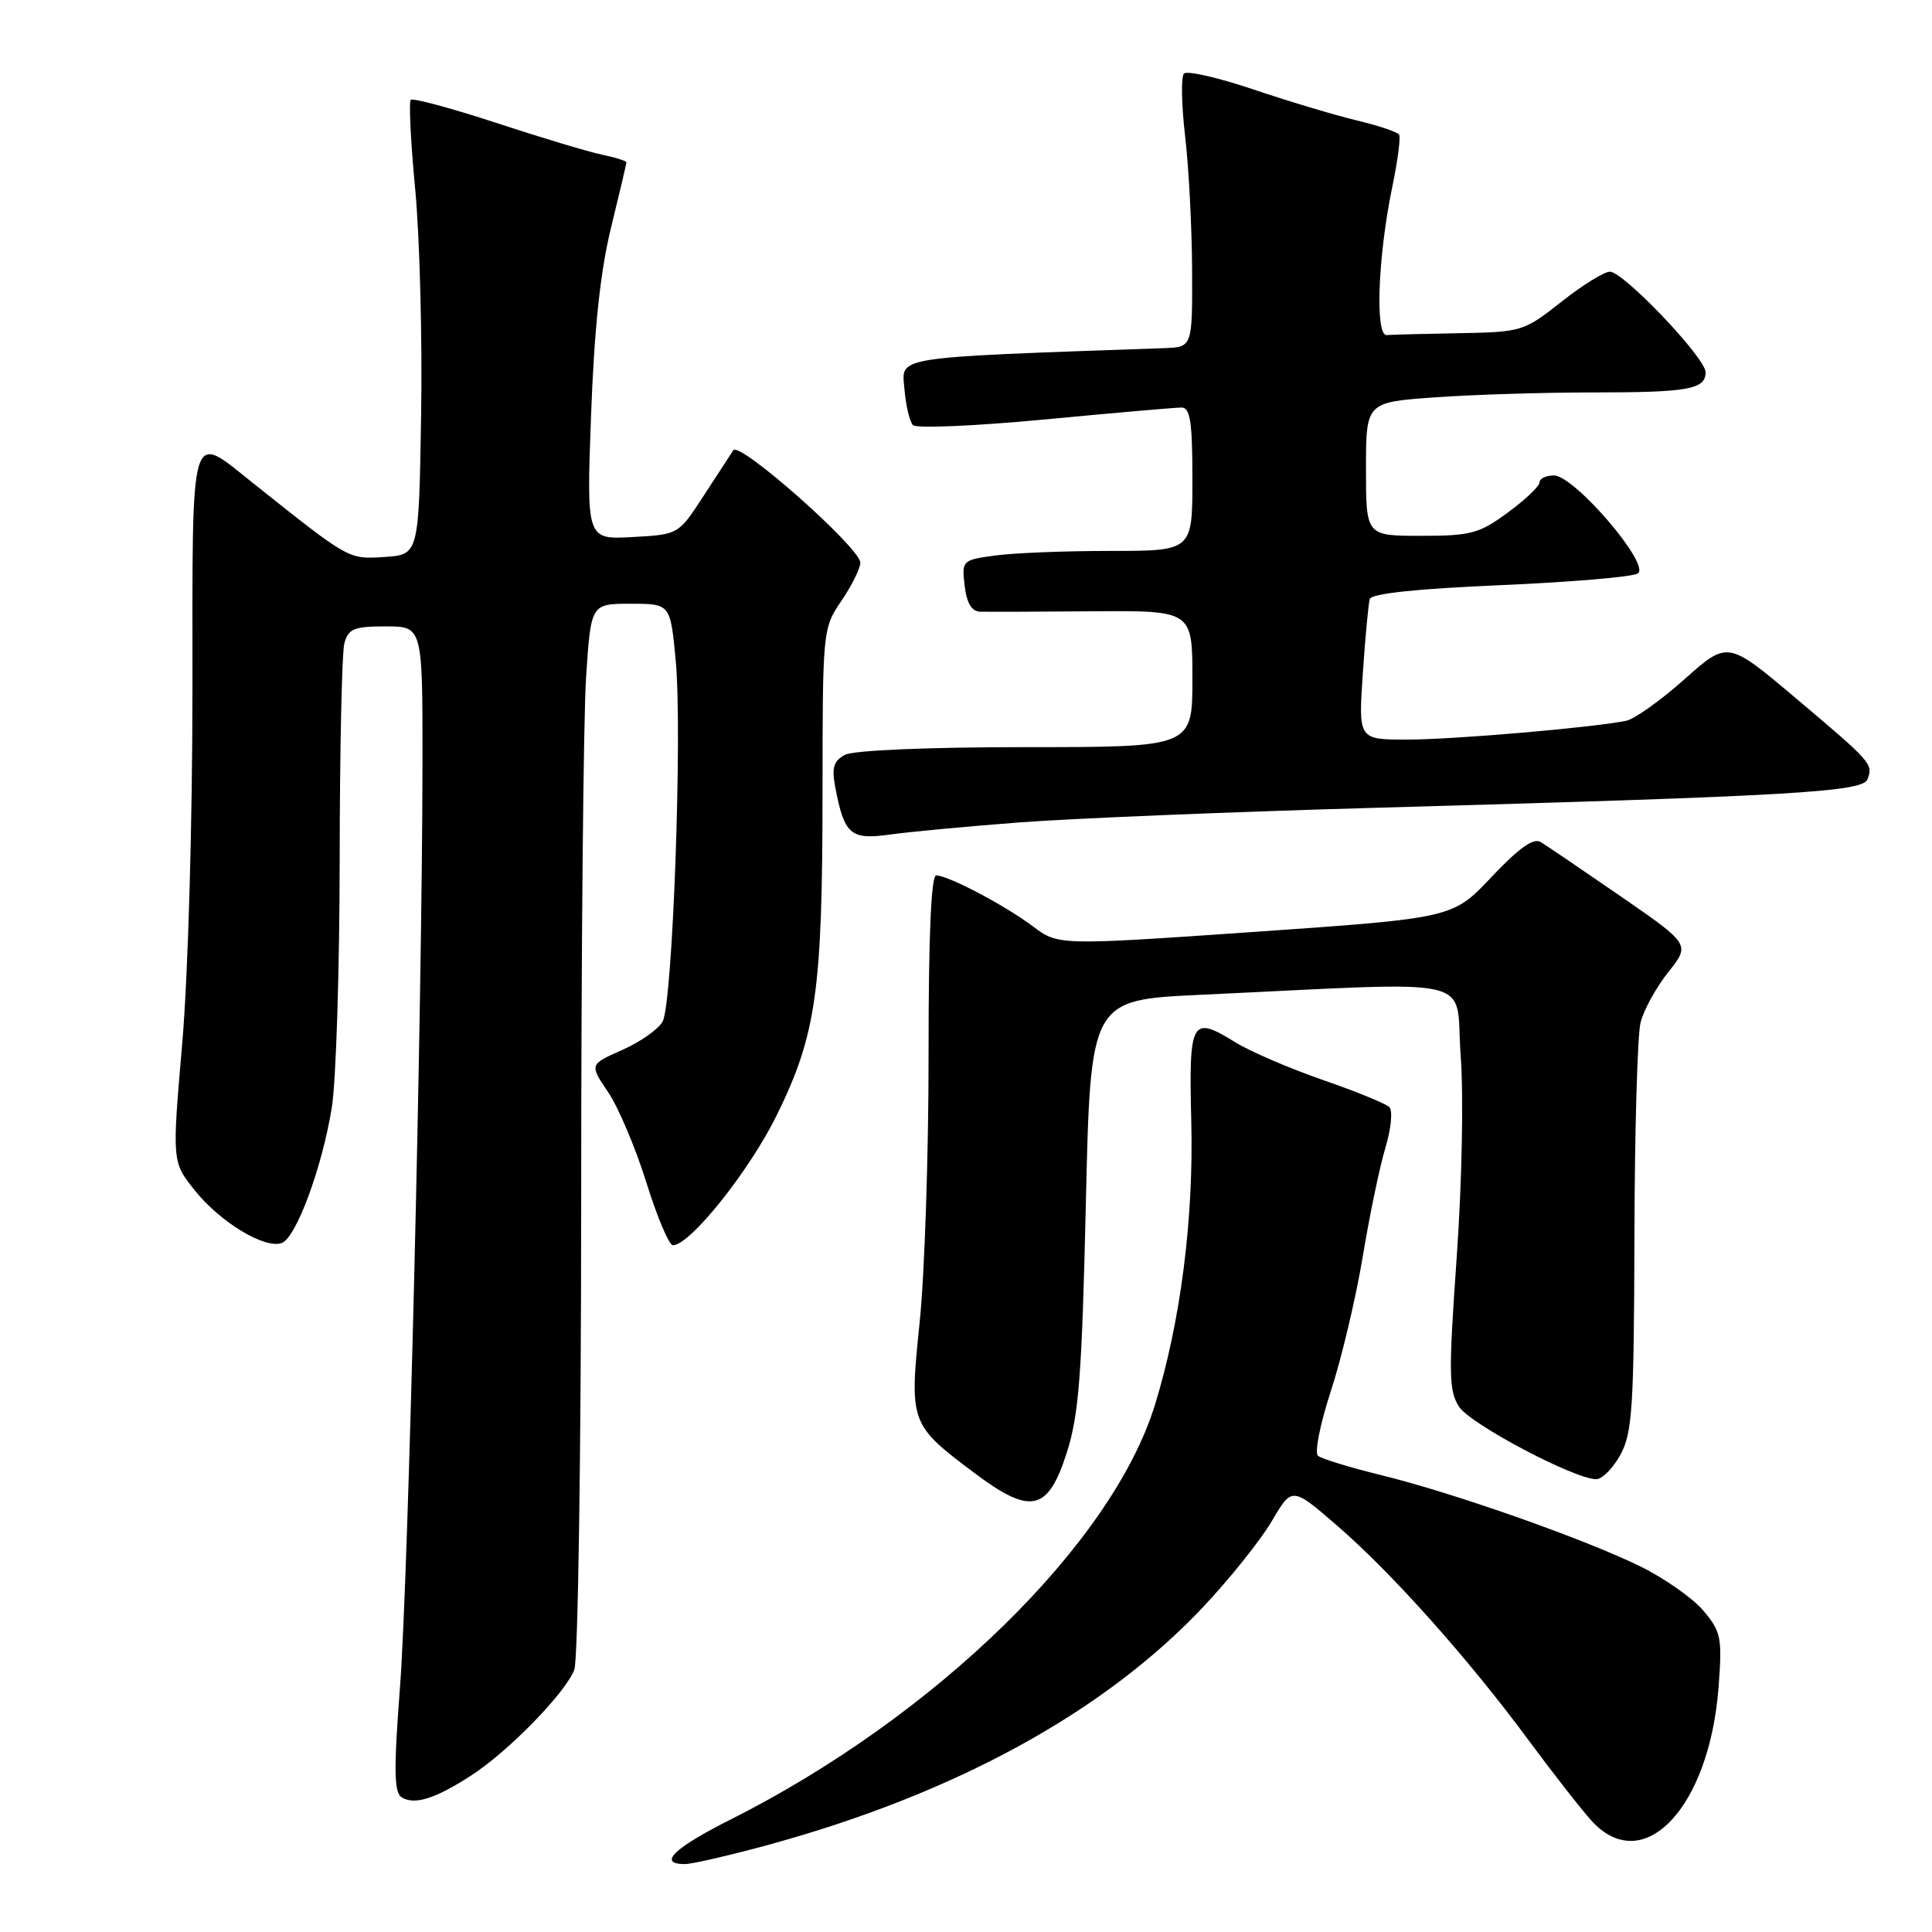 <?xml version="1.0" encoding="UTF-8" standalone="no"?>
<!DOCTYPE svg PUBLIC "-//W3C//DTD SVG 1.1//EN" "http://www.w3.org/Graphics/SVG/1.1/DTD/svg11.dtd" >
<svg xmlns="http://www.w3.org/2000/svg" xmlns:xlink="http://www.w3.org/1999/xlink" version="1.1" viewBox="0 0 256 256">
 <g >
 <path fill="currentColor"
d=" M 101.96 244.41 C 126.59 237.65 146.27 226.88 159.41 212.95 C 162.94 209.20 167.04 204.08 168.52 201.56 C 171.20 196.98 171.20 196.98 177.24 202.21 C 184.49 208.49 194.63 219.86 202.56 230.61 C 205.77 234.95 209.51 239.74 210.88 241.25 C 217.73 248.81 226.51 239.58 227.72 223.54 C 228.21 217.01 228.06 216.22 225.71 213.43 C 224.31 211.77 220.55 209.13 217.36 207.56 C 209.87 203.89 192.56 197.80 183.00 195.46 C 178.88 194.45 175.11 193.30 174.64 192.90 C 174.16 192.50 174.93 188.65 176.34 184.34 C 177.75 180.03 179.65 172.03 180.56 166.57 C 181.46 161.10 182.82 154.59 183.57 152.09 C 184.33 149.59 184.56 147.16 184.10 146.70 C 183.64 146.24 179.66 144.61 175.25 143.09 C 170.85 141.56 165.61 139.31 163.62 138.07 C 157.86 134.51 157.52 135.14 157.85 148.57 C 158.18 161.53 156.43 175.16 153.03 186.17 C 147.34 204.58 123.92 227.46 96.80 241.10 C 89.27 244.89 87.10 247.00 90.75 247.00 C 91.71 247.00 96.76 245.83 101.96 244.41 Z  M 62.39 235.29 C 67.35 232.10 74.92 224.33 76.10 221.24 C 76.60 219.93 77.00 192.22 77.01 159.18 C 77.01 126.36 77.30 95.11 77.66 89.75 C 78.30 80.00 78.30 80.00 83.57 80.00 C 88.83 80.00 88.83 80.00 89.54 87.58 C 90.43 97.05 89.13 132.86 87.81 135.34 C 87.27 136.36 84.86 138.06 82.46 139.12 C 78.10 141.05 78.10 141.05 80.57 144.70 C 81.93 146.70 84.21 152.09 85.64 156.67 C 87.07 161.25 88.65 165.00 89.16 165.00 C 91.45 165.00 99.35 155.08 102.98 147.66 C 108.17 137.05 108.98 131.24 108.99 104.89 C 109.00 83.49 109.02 83.24 111.50 79.60 C 112.88 77.57 114.00 75.30 114.00 74.56 C 114.00 72.62 97.98 58.43 97.17 59.66 C 96.80 60.22 95.02 62.96 93.20 65.75 C 89.90 70.83 89.90 70.83 83.81 71.16 C 77.71 71.50 77.71 71.50 78.32 55.00 C 78.74 43.58 79.55 35.94 80.96 30.19 C 82.08 25.61 83.00 21.71 83.00 21.52 C 83.00 21.32 81.54 20.86 79.75 20.49 C 77.96 20.12 71.65 18.22 65.72 16.27 C 59.78 14.33 54.71 12.96 54.43 13.23 C 54.16 13.51 54.42 18.85 55.02 25.12 C 55.61 31.38 55.97 44.83 55.80 55.00 C 55.50 73.50 55.50 73.50 50.96 73.80 C 46.14 74.11 46.37 74.24 33.50 63.99 C 25.06 57.27 25.50 55.79 25.50 91.25 C 25.50 109.13 24.92 129.22 24.15 138.22 C 22.79 153.95 22.79 153.95 25.80 157.72 C 29.17 161.95 35.13 165.55 37.35 164.70 C 39.26 163.96 42.68 154.70 43.96 146.79 C 44.53 143.33 44.99 128.57 45.01 114.00 C 45.02 99.42 45.30 86.49 45.63 85.25 C 46.15 83.31 46.90 83.00 51.12 83.00 C 56.00 83.00 56.00 83.00 55.98 101.25 C 55.94 133.52 54.10 209.07 53.01 223.43 C 52.16 234.54 52.21 237.51 53.22 238.15 C 54.91 239.21 57.64 238.36 62.39 235.29 Z  M 141.35 192.50 C 142.96 187.46 143.36 182.19 143.88 159.50 C 144.50 132.50 144.50 132.50 159.00 131.82 C 196.84 130.06 192.75 129.12 193.54 139.75 C 193.95 145.15 193.72 156.66 193.02 166.61 C 191.93 182.09 191.96 184.29 193.35 186.42 C 194.88 188.74 208.63 196.00 211.51 196.00 C 212.30 196.00 213.75 194.54 214.72 192.75 C 216.29 189.89 216.51 186.46 216.57 164.00 C 216.60 149.97 216.97 137.15 217.38 135.50 C 217.79 133.85 219.44 130.84 221.05 128.82 C 223.98 125.14 223.98 125.14 214.74 118.76 C 209.66 115.26 204.89 112.02 204.14 111.57 C 203.19 110.99 201.22 112.40 197.64 116.20 C 192.50 121.65 192.50 121.65 166.37 123.47 C 140.23 125.28 140.23 125.28 136.87 122.75 C 133.12 119.94 125.64 116.00 124.05 116.00 C 123.38 116.00 123.03 124.15 123.04 139.75 C 123.05 152.81 122.52 168.72 121.87 175.10 C 120.48 188.56 120.55 188.74 129.09 195.16 C 136.58 200.79 138.86 200.29 141.35 192.50 Z  M 135.00 108.98 C 141.88 108.45 163.25 107.57 182.50 107.03 C 237.59 105.48 246.81 104.94 247.45 103.26 C 248.23 101.24 248.01 101.00 237.94 92.50 C 228.93 84.90 228.93 84.90 223.22 89.99 C 220.07 92.79 216.60 95.27 215.50 95.50 C 211.21 96.40 192.59 98.00 186.45 98.00 C 179.99 98.00 179.99 98.00 180.58 89.25 C 180.90 84.44 181.32 80.00 181.50 79.38 C 181.72 78.65 187.72 78.01 198.76 77.54 C 208.06 77.14 216.28 76.45 217.01 75.99 C 218.79 74.89 208.62 63.00 205.90 63.00 C 204.86 63.00 204.00 63.41 204.00 63.91 C 204.00 64.42 202.11 66.22 199.80 67.91 C 196.02 70.70 194.89 71.00 188.30 71.00 C 181.00 71.00 181.00 71.00 181.00 62.15 C 181.00 53.30 181.00 53.30 190.15 52.65 C 195.19 52.29 204.60 52.00 211.07 52.00 C 223.74 52.00 226.00 51.59 226.00 49.32 C 226.00 47.42 215.12 36.00 213.32 36.00 C 212.56 36.00 209.66 37.80 206.88 40.00 C 201.94 43.90 201.62 44.00 193.41 44.15 C 188.78 44.23 184.44 44.34 183.75 44.40 C 182.18 44.53 182.58 33.95 184.48 24.79 C 185.20 21.33 185.61 18.21 185.39 17.85 C 185.18 17.49 182.64 16.64 179.75 15.95 C 176.86 15.26 170.70 13.41 166.05 11.84 C 161.41 10.28 157.28 9.33 156.88 9.75 C 156.48 10.16 156.55 13.88 157.03 18.00 C 157.52 22.12 157.93 30.11 157.96 35.75 C 158.00 46.00 158.00 46.00 154.25 46.13 C 117.96 47.41 119.47 47.18 119.84 51.50 C 120.02 53.70 120.53 55.87 120.97 56.33 C 121.40 56.79 129.26 56.45 138.44 55.58 C 147.61 54.71 155.76 54.00 156.56 54.00 C 157.71 54.00 158.00 55.88 158.00 63.50 C 158.00 73.00 158.00 73.00 147.14 73.00 C 141.17 73.00 134.29 73.27 131.85 73.61 C 127.50 74.20 127.43 74.27 127.82 77.61 C 128.09 79.90 128.75 81.02 129.86 81.05 C 130.76 81.08 137.46 81.06 144.75 81.00 C 158.00 80.90 158.00 80.90 158.00 89.95 C 158.00 99.00 158.00 99.00 135.93 99.00 C 122.85 99.00 113.09 99.42 111.96 100.02 C 110.46 100.82 110.19 101.72 110.67 104.27 C 111.86 110.58 112.70 111.31 117.85 110.59 C 120.41 110.23 128.12 109.51 135.00 108.98 Z "/>
</g>
</svg>